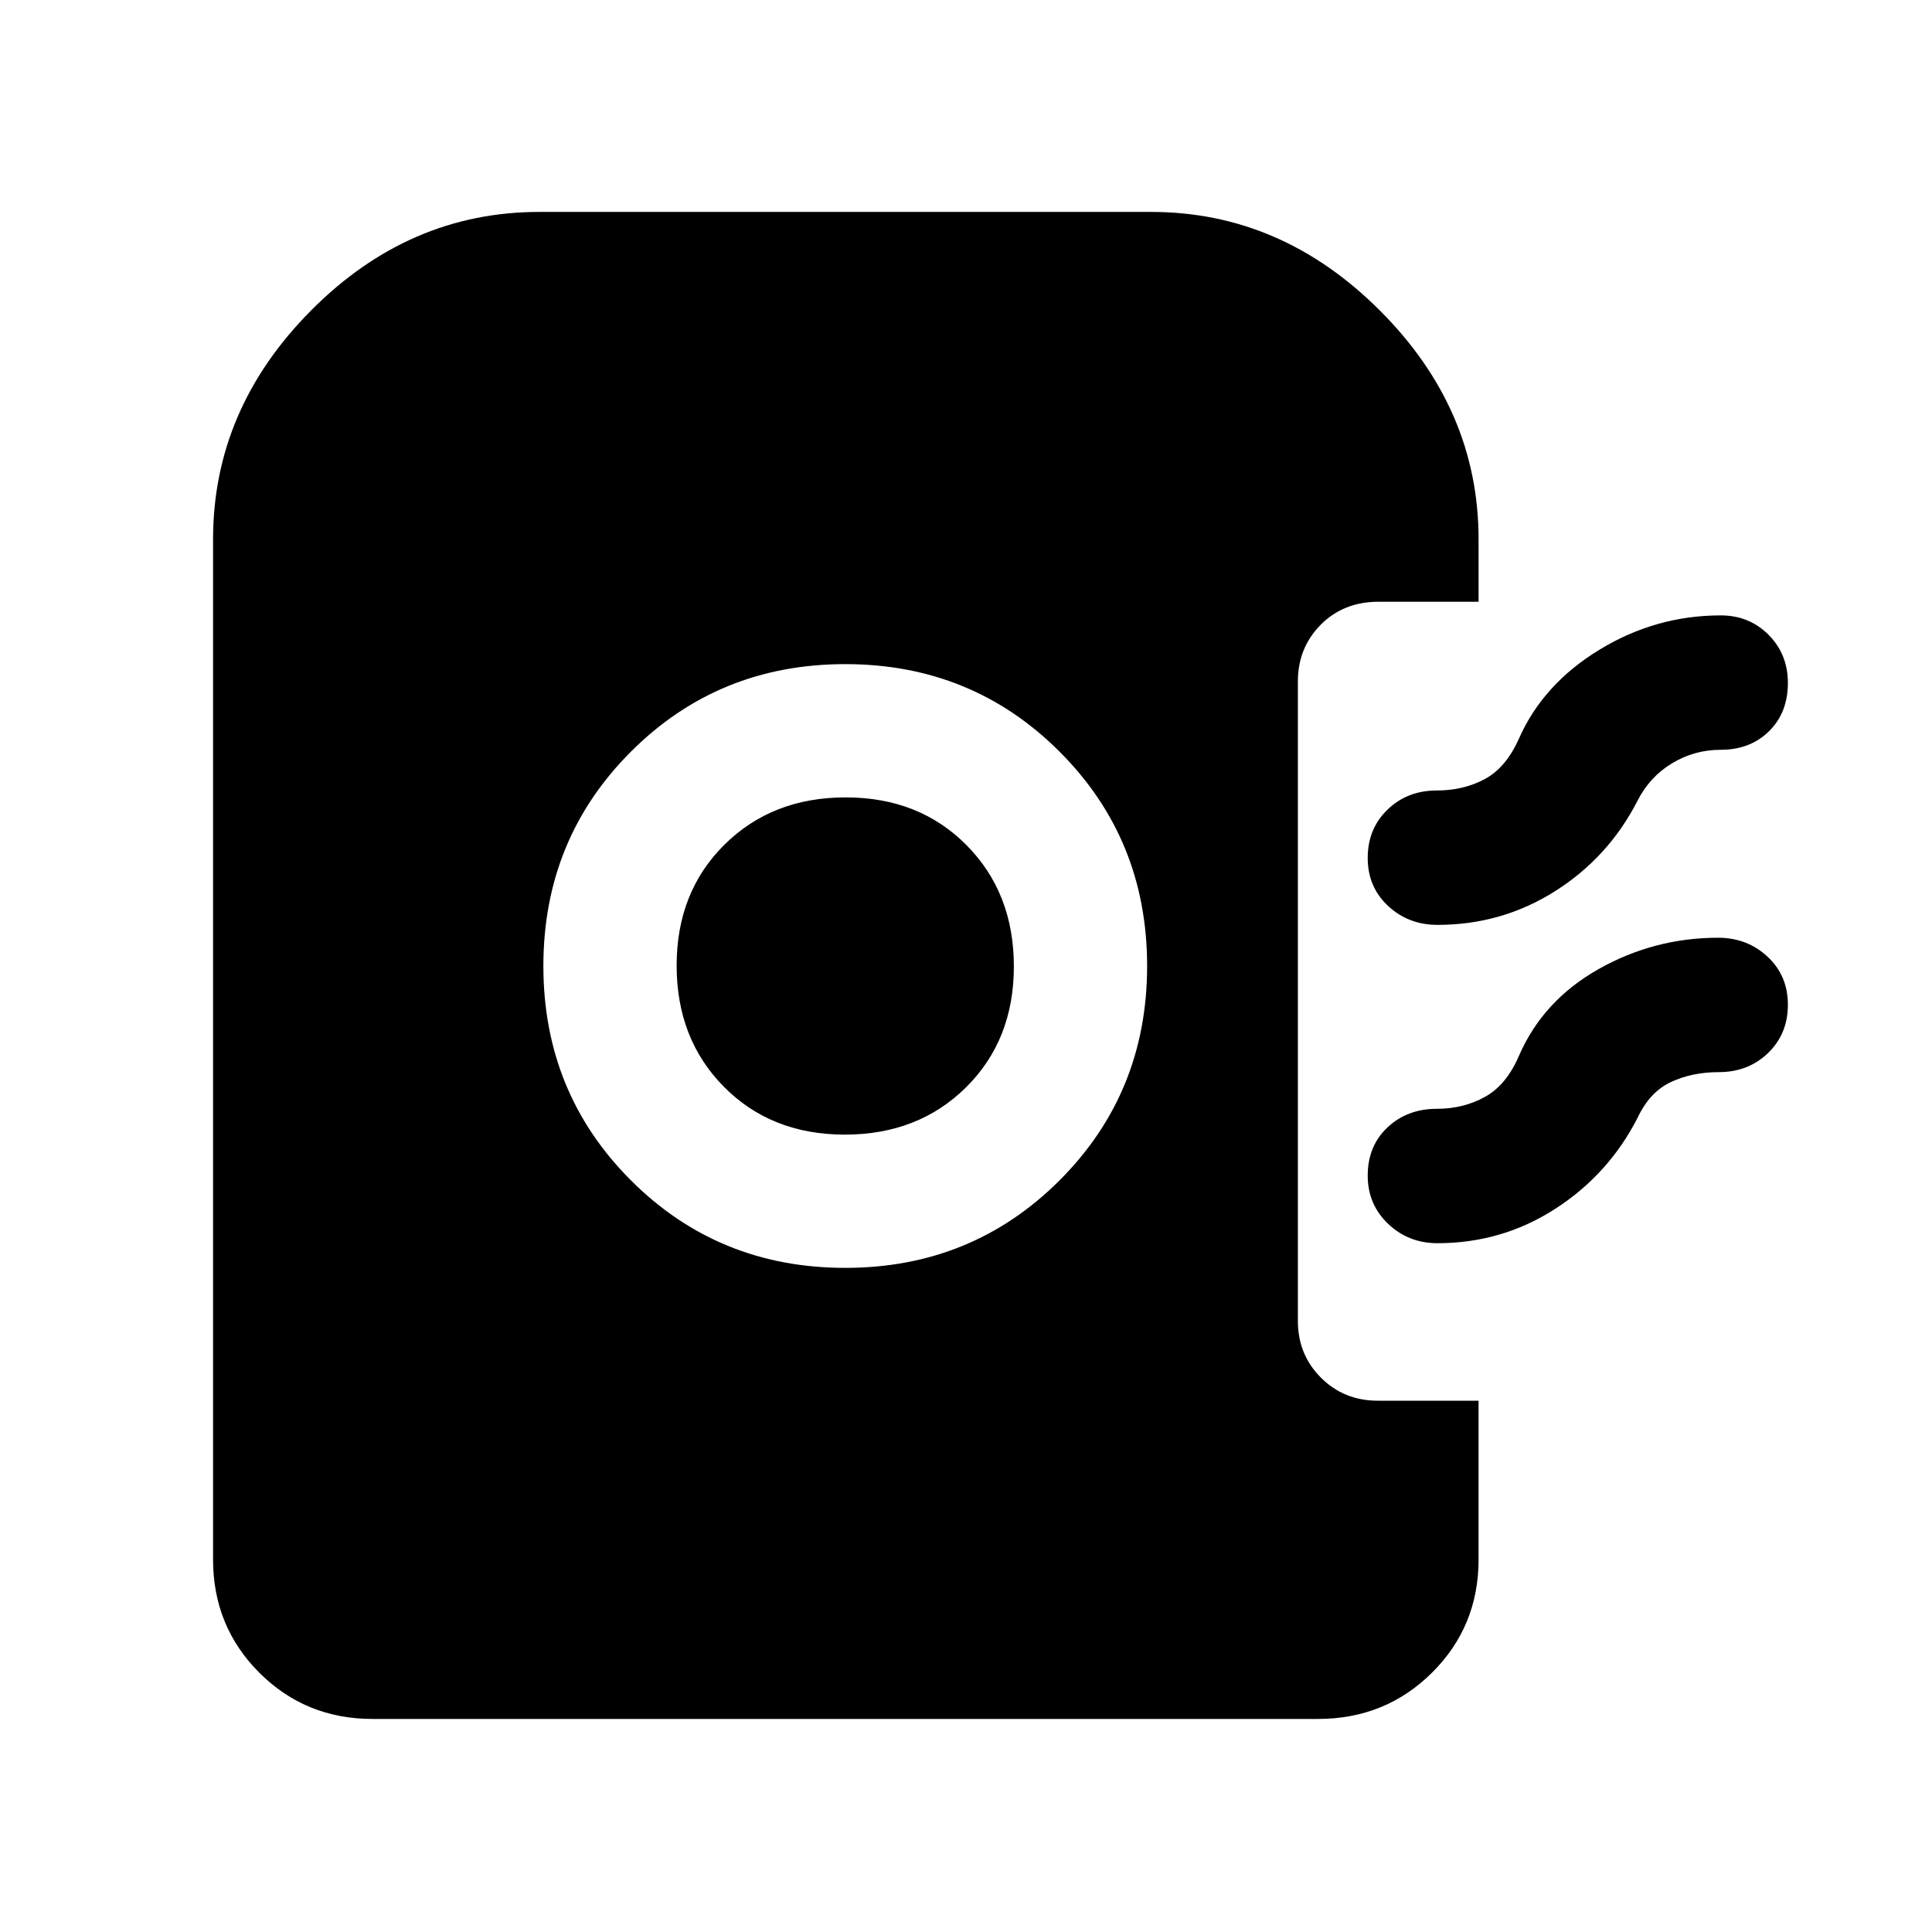 <svg xmlns="http://www.w3.org/2000/svg" width="48" height="48" viewBox="0 -960 960 960"><path d="M420-330q63 0 106.5-43.5T570-480q0-63-43.5-106.5T420-630q-63 0-106.5 43.5T270-480q0 63 43.5 106.5T420-330Zm-.215-66.218q-36.524 0-60.046-23.736-23.521-23.737-23.521-60.261t23.736-60.046q23.737-23.521 60.261-23.521t60.046 23.736q23.521 23.737 23.521 60.261t-23.736 60.046q-23.737 23.521-60.261 23.521Zm294.498-104.217q-14.446 0-24.56-9.41-10.114-9.41-10.114-23.874 0-14.464 9.831-23.981 9.831-9.518 24.56-9.518 13.202 0 23.753-5.652t16.986-20.087q12-27.13 40-44.195 27.999-17.066 60.261-17.066 14.191 0 23.791 9.651 9.6 9.65 9.6 23.916 0 14.747-9.359 23.981-9.36 9.235-24.032 9.235-13.058 0-24.181 6.718-11.123 6.717-17.134 18.587-14.424 28.13-40.917 44.913-26.494 16.782-58.485 16.782Zm0 158.175q-14.446 0-24.56-9.651-10.114-9.65-10.114-23.916 0-14.747 9.831-23.981 9.831-9.235 24.56-9.235 13.202 0 23.887-5.935t16.852-20.37q12-27.565 39.617-43.13 27.617-15.565 59.361-15.565 14.446 0 24.56 9.41 10.114 9.41 10.114 23.874 0 14.464-9.831 23.981-9.831 9.518-24.56 9.518-13.202 0-23.753 4.934-10.551 4.935-16.562 17.805-14.424 28.13-40.917 45.195-26.494 17.066-58.485 17.066ZM185.087-105.869q-33.257 0-56.237-22.981-22.981-22.98-22.981-56.237V-692q0-64.667 48.651-113.682 48.651-49.014 113.48-49.014h304q64.667 0 113.682 49.014Q734.696-756.667 734.696-692v30.999h-49.6q-17.531 0-28.857 11.452-11.326 11.451-11.326 28.158v317.782q0 16.707 11.451 28.158 11.451 11.452 28.284 11.452h50.048v78.912q0 33.257-23.146 56.237-23.147 22.981-56.637 22.981H185.087Z"/></svg>